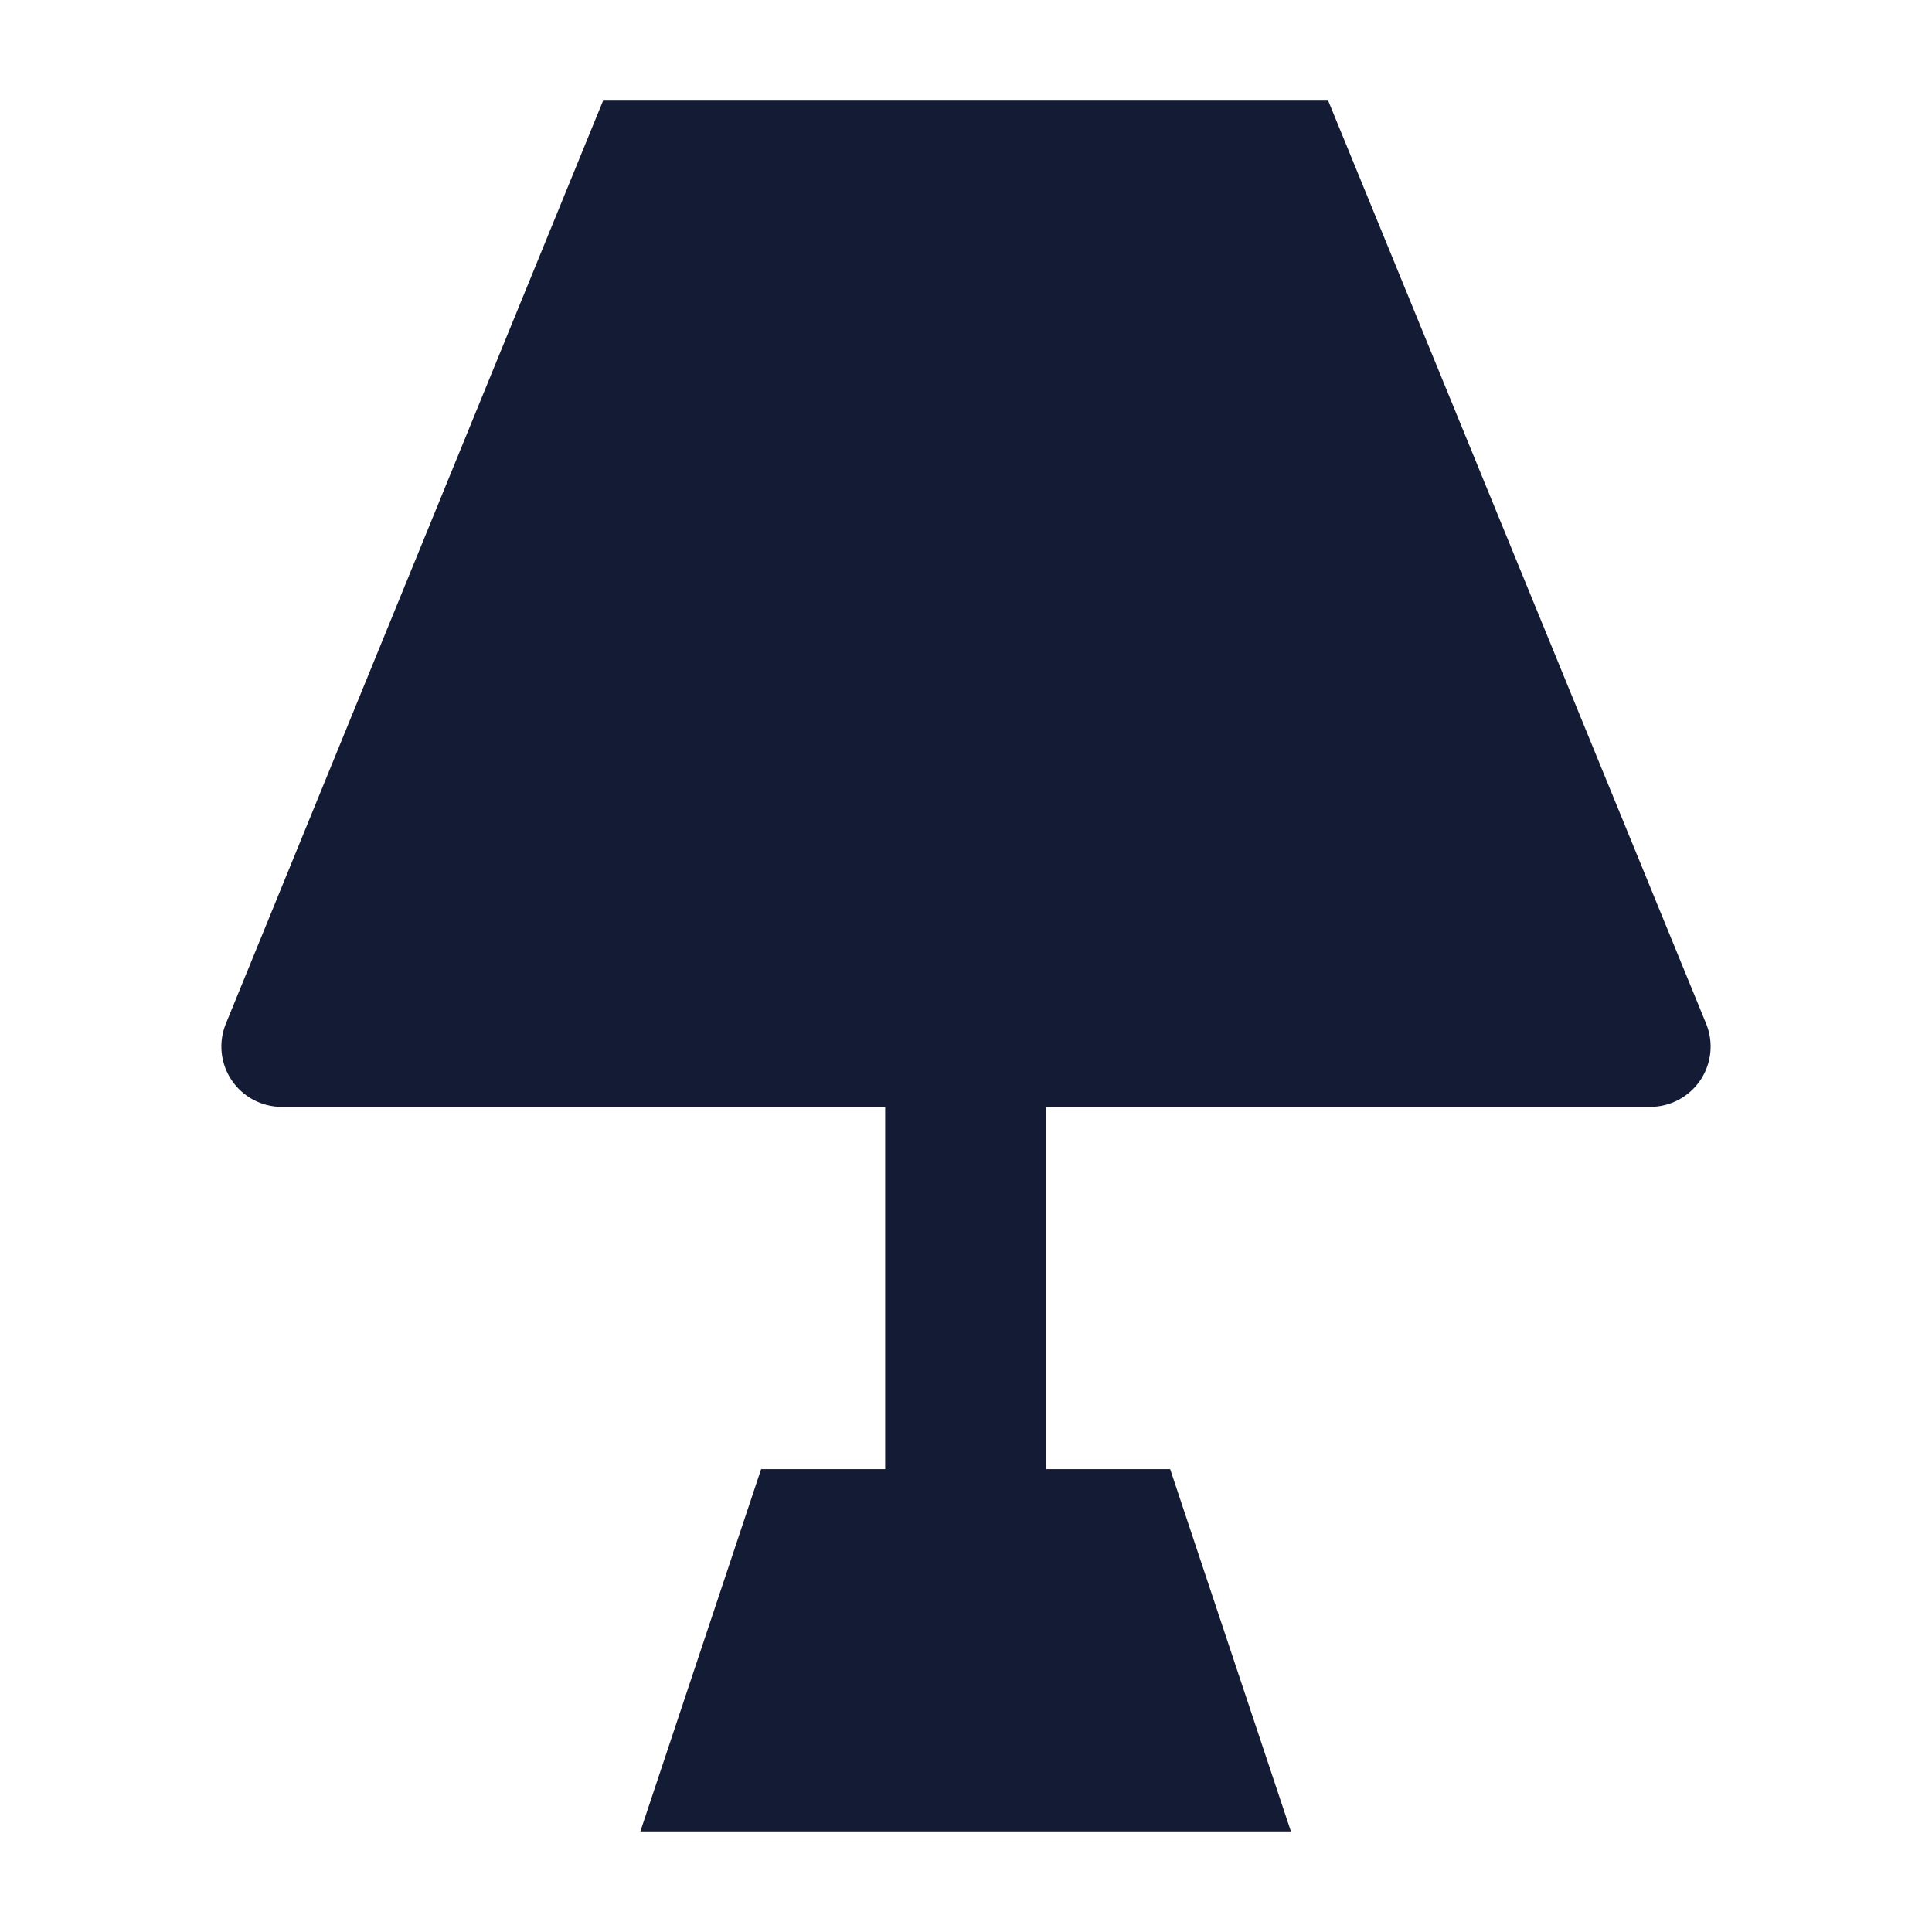 <svg width="24" height="24" viewBox="0 0 24 24" fill="none" xmlns="http://www.w3.org/2000/svg">
<path d="M21.194 12.716C21.289 12.947 21.262 13.21 21.123 13.418C20.983 13.625 20.75 13.75 20.5 13.75H3.5C3.25 13.75 3.017 13.626 2.877 13.418C2.738 13.211 2.711 12.947 2.806 12.716L7.492 1.25H16.499L21.194 12.716Z" fill="#141B34"/>
<path fill-rule="evenodd" clip-rule="evenodd" d="M10.996 19V13H12.996V19H10.996Z" fill="#141B34"/>
<path d="M9.455 18.25H14.536L16.036 22.75H7.955L9.455 18.25Z" fill="#141B34"/>
</svg>
